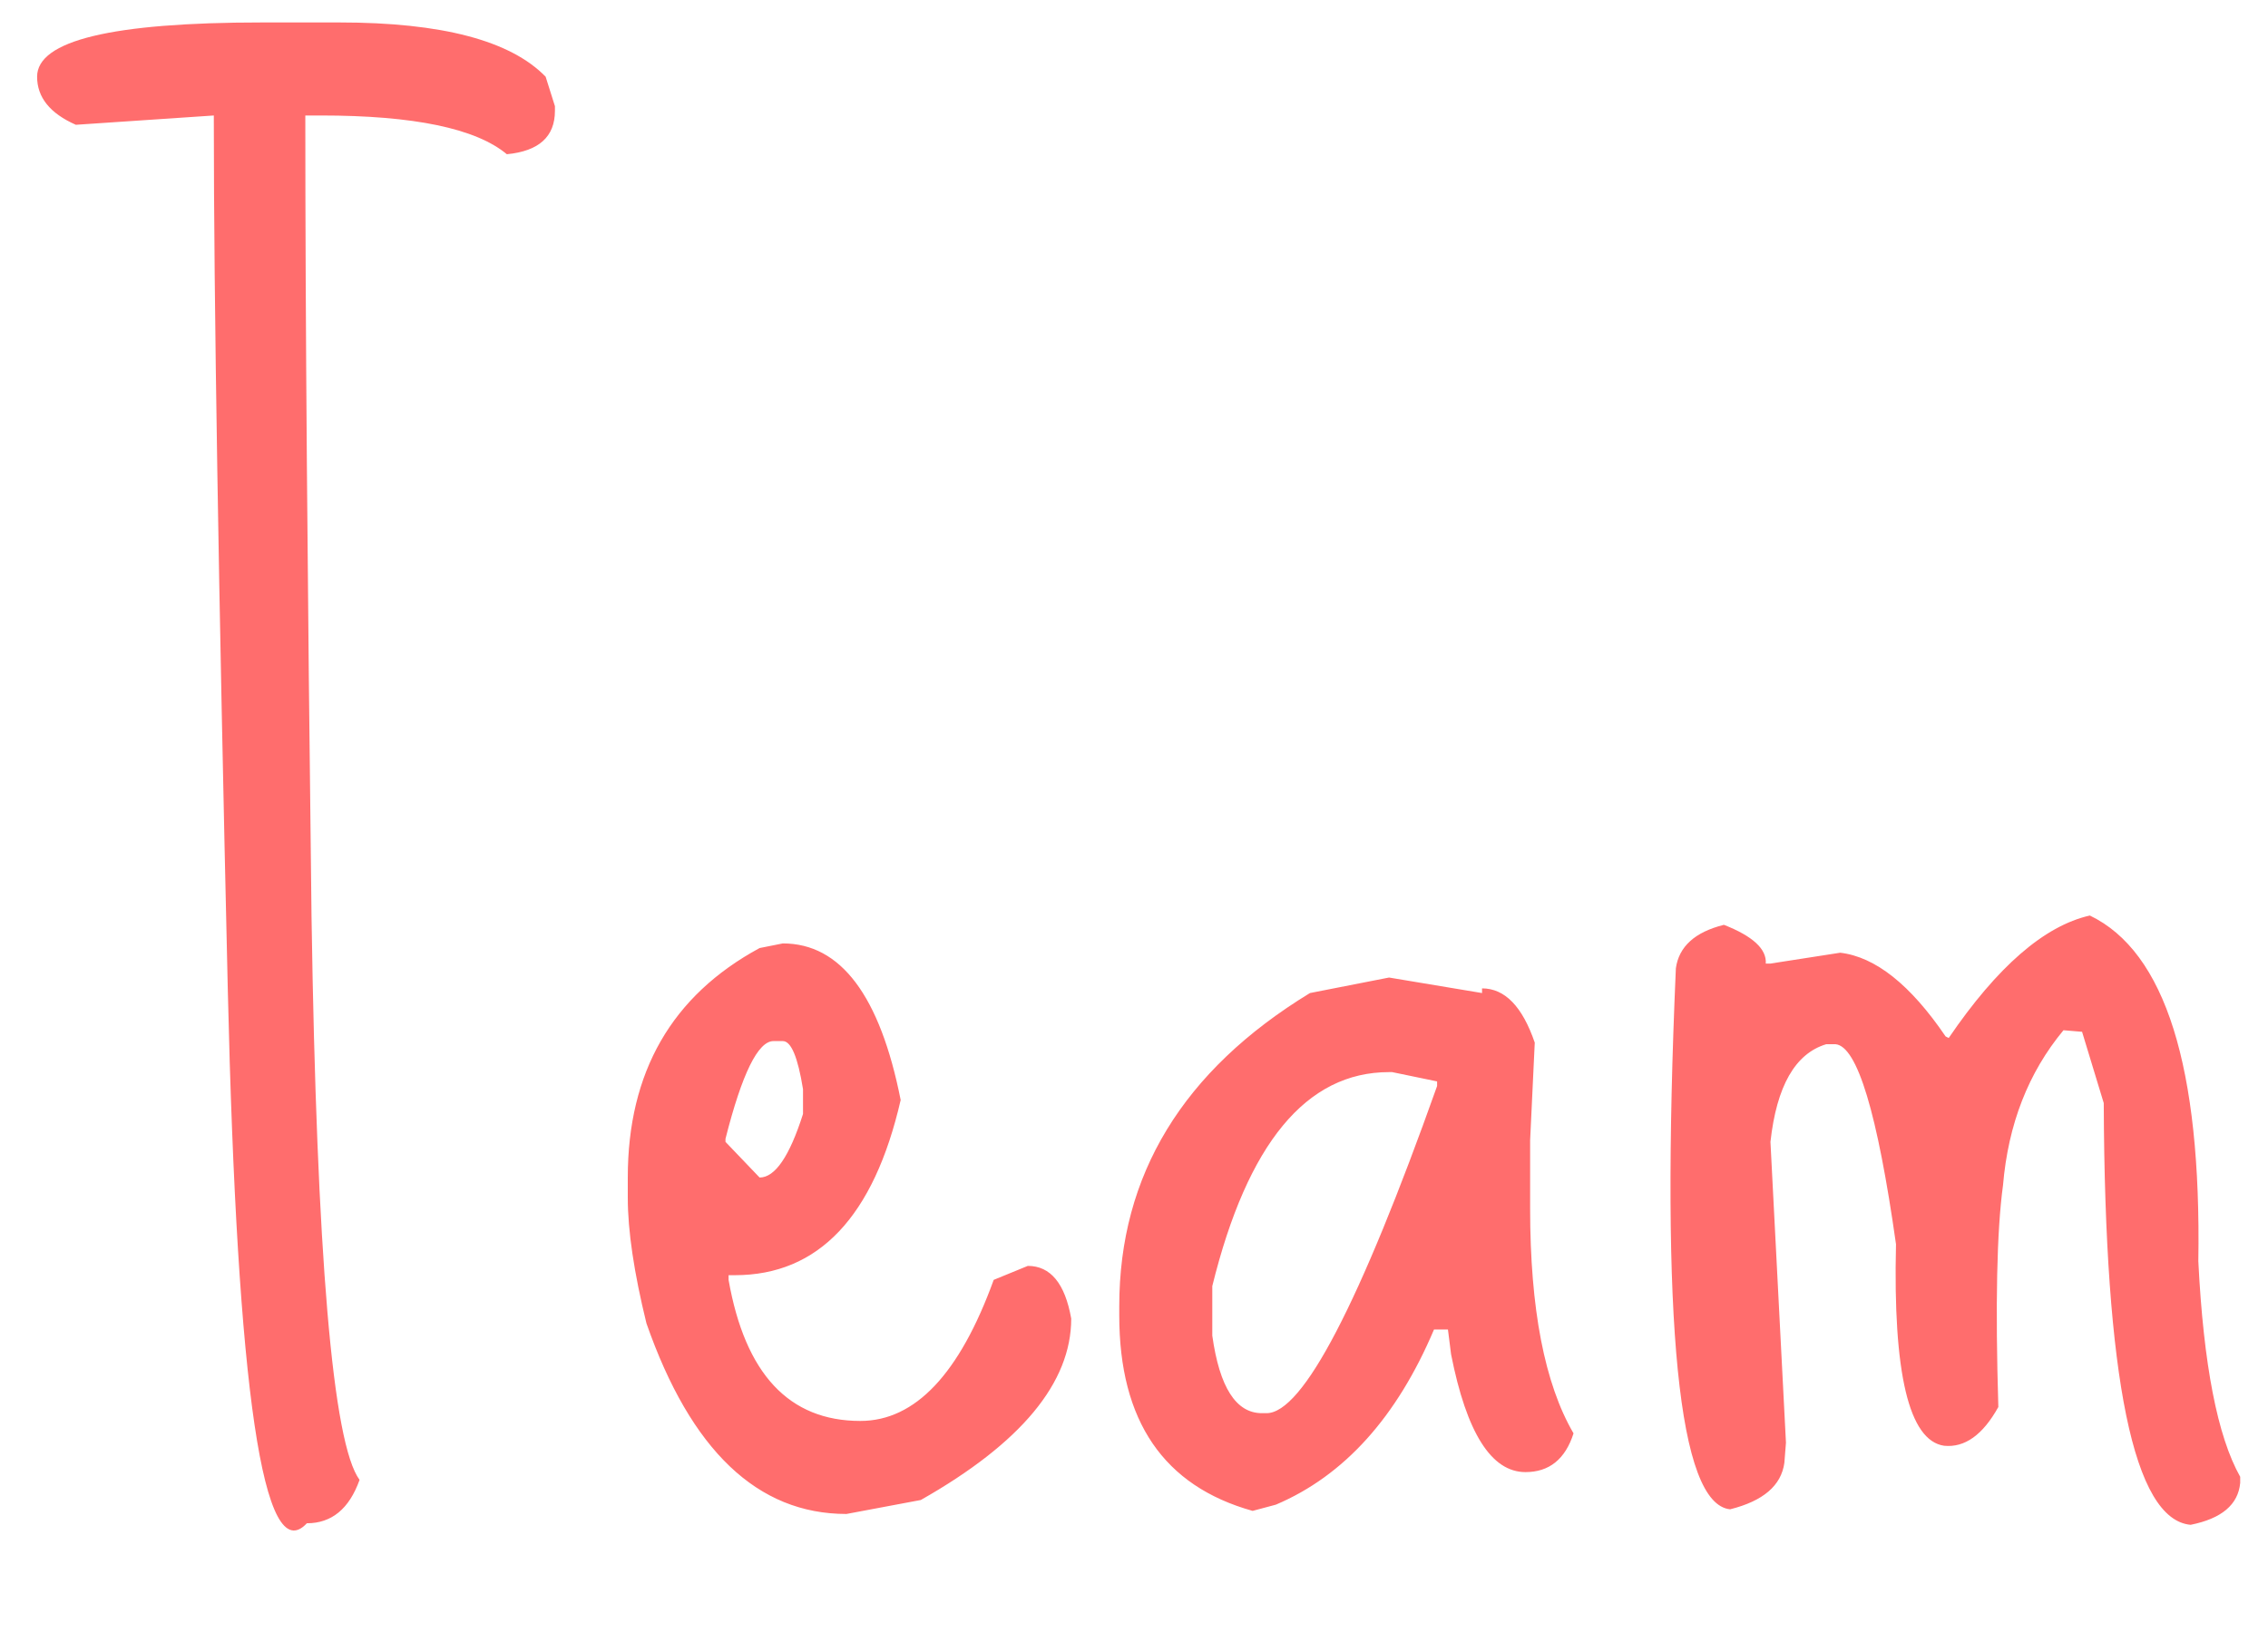 <svg width="50" height="36" viewBox="0 0 50 36" fill="none" xmlns="http://www.w3.org/2000/svg">
<path d="M5.774 0.495H7.483C9.739 0.495 11.254 0.894 12.029 1.691L12.234 2.341V2.443C12.234 3.013 11.881 3.332 11.174 3.4C10.491 2.831 9.124 2.546 7.073 2.546H6.731V2.683C6.731 6.898 6.777 12.743 6.868 20.217C6.982 27.691 7.335 31.826 7.927 32.624C7.699 33.262 7.312 33.581 6.765 33.581C5.808 34.606 5.227 30.687 5.022 21.823C4.817 12.959 4.714 6.579 4.714 2.683V2.546L1.672 2.751C1.103 2.5 0.818 2.147 0.818 1.691C0.818 0.894 2.47 0.495 5.774 0.495ZM17.258 20.798C18.534 20.798 19.4 21.949 19.856 24.25C19.264 26.825 18.044 28.112 16.199 28.112H16.062V28.215C16.427 30.288 17.395 31.325 18.967 31.325C20.175 31.325 21.155 30.288 21.907 28.215L22.659 27.907C23.16 27.907 23.479 28.295 23.616 29.069C23.616 30.482 22.511 31.815 20.3 33.068L18.66 33.376C16.7 33.376 15.23 31.975 14.251 29.172C13.977 28.055 13.84 27.133 13.84 26.403V25.959C13.84 23.635 14.809 21.949 16.746 20.9L17.258 20.798ZM15.994 25.105V25.173L16.746 25.959C17.087 25.959 17.406 25.492 17.703 24.558V24.011C17.589 23.304 17.441 22.951 17.258 22.951H17.053C16.711 22.951 16.358 23.669 15.994 25.105ZM30.623 21.55L32.673 21.892V21.789C33.175 21.789 33.562 22.188 33.835 22.985L33.733 25.139V26.643C33.733 28.853 34.052 30.505 34.69 31.599C34.508 32.168 34.154 32.453 33.63 32.453C32.878 32.453 32.331 31.587 31.99 29.855L31.921 29.309H31.614C30.794 31.245 29.631 32.533 28.127 33.171L27.615 33.308C25.655 32.761 24.675 31.325 24.675 29.001V28.796C24.675 25.902 26.077 23.601 28.879 21.892L30.623 21.55ZM26.726 29.445C26.886 30.585 27.25 31.154 27.82 31.154H27.922C28.72 31.154 29.973 28.75 31.682 23.942V23.84L30.691 23.635H30.623C28.8 23.635 27.501 25.207 26.726 28.352V29.445ZM46.072 20.183C47.735 20.98 48.533 23.521 48.464 27.805C48.578 30.083 48.886 31.667 49.387 32.556V32.692C49.342 33.171 48.977 33.478 48.294 33.615C47.04 33.501 46.402 30.402 46.379 24.318L45.901 22.746L45.491 22.712C44.716 23.646 44.272 24.785 44.158 26.13C44.021 27.133 43.987 28.762 44.055 31.018C43.713 31.633 43.315 31.918 42.859 31.872C42.084 31.758 41.731 30.277 41.799 27.429C41.389 24.535 40.945 23.065 40.466 23.02H40.261C39.578 23.225 39.167 23.942 39.031 25.173L39.373 31.804L39.338 32.248C39.27 32.749 38.871 33.091 38.142 33.273C37.003 33.16 36.604 29.183 36.946 21.345C37.014 20.866 37.367 20.547 38.005 20.388C38.643 20.638 38.951 20.923 38.928 21.242H39.031L40.569 21.003C41.344 21.094 42.118 21.709 42.893 22.849L42.961 22.883C44.032 21.311 45.069 20.41 46.072 20.183Z" fill="#FF6D6D"/>
</svg>
